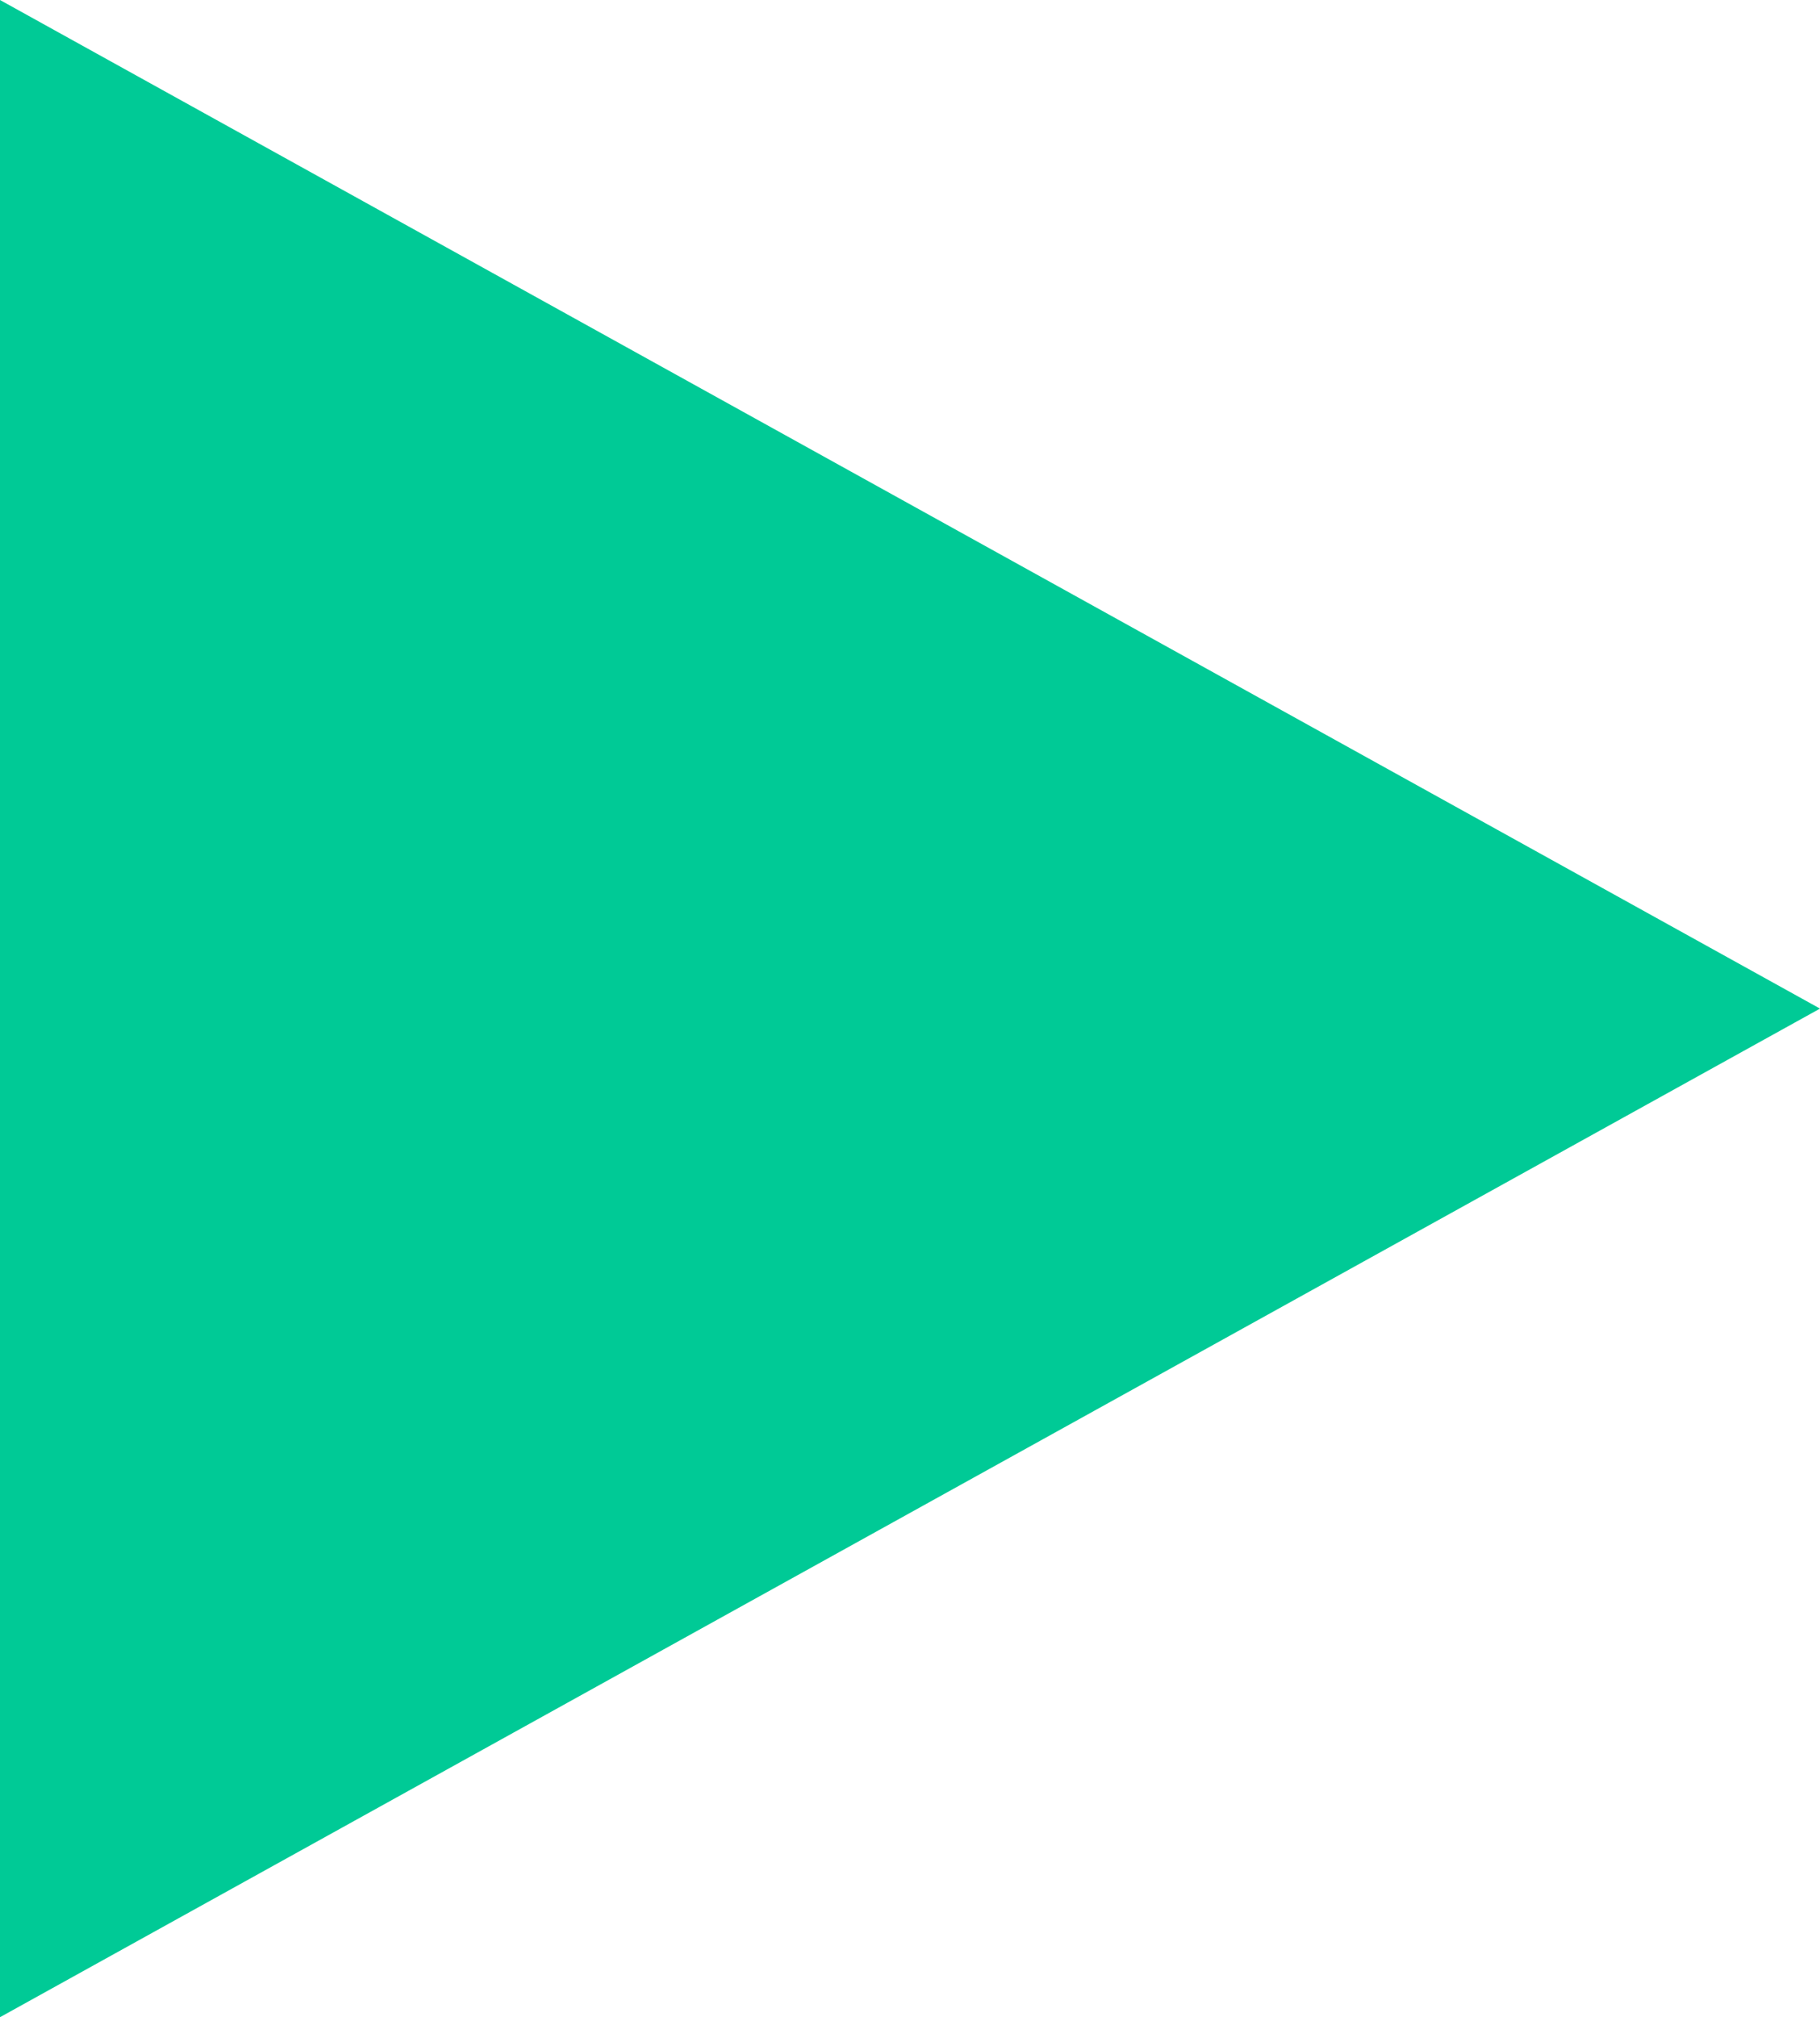 <svg width="37px" height="41px" viewBox="0 0 37 41">
    <g id="Desktop-HD" stroke="none" stroke-width="1" fill="none" fill-rule="evenodd" transform="translate(-587, -503)">
        <g id="Group" transform="translate(529, 454)" fill="#00CA96">
            <g id="play-button" transform="translate(28, 27)">
                <polygon id="Triangle" points="67 42.5 30 63 30 22"></polygon>
            </g>
        </g>
    </g>
</svg>
